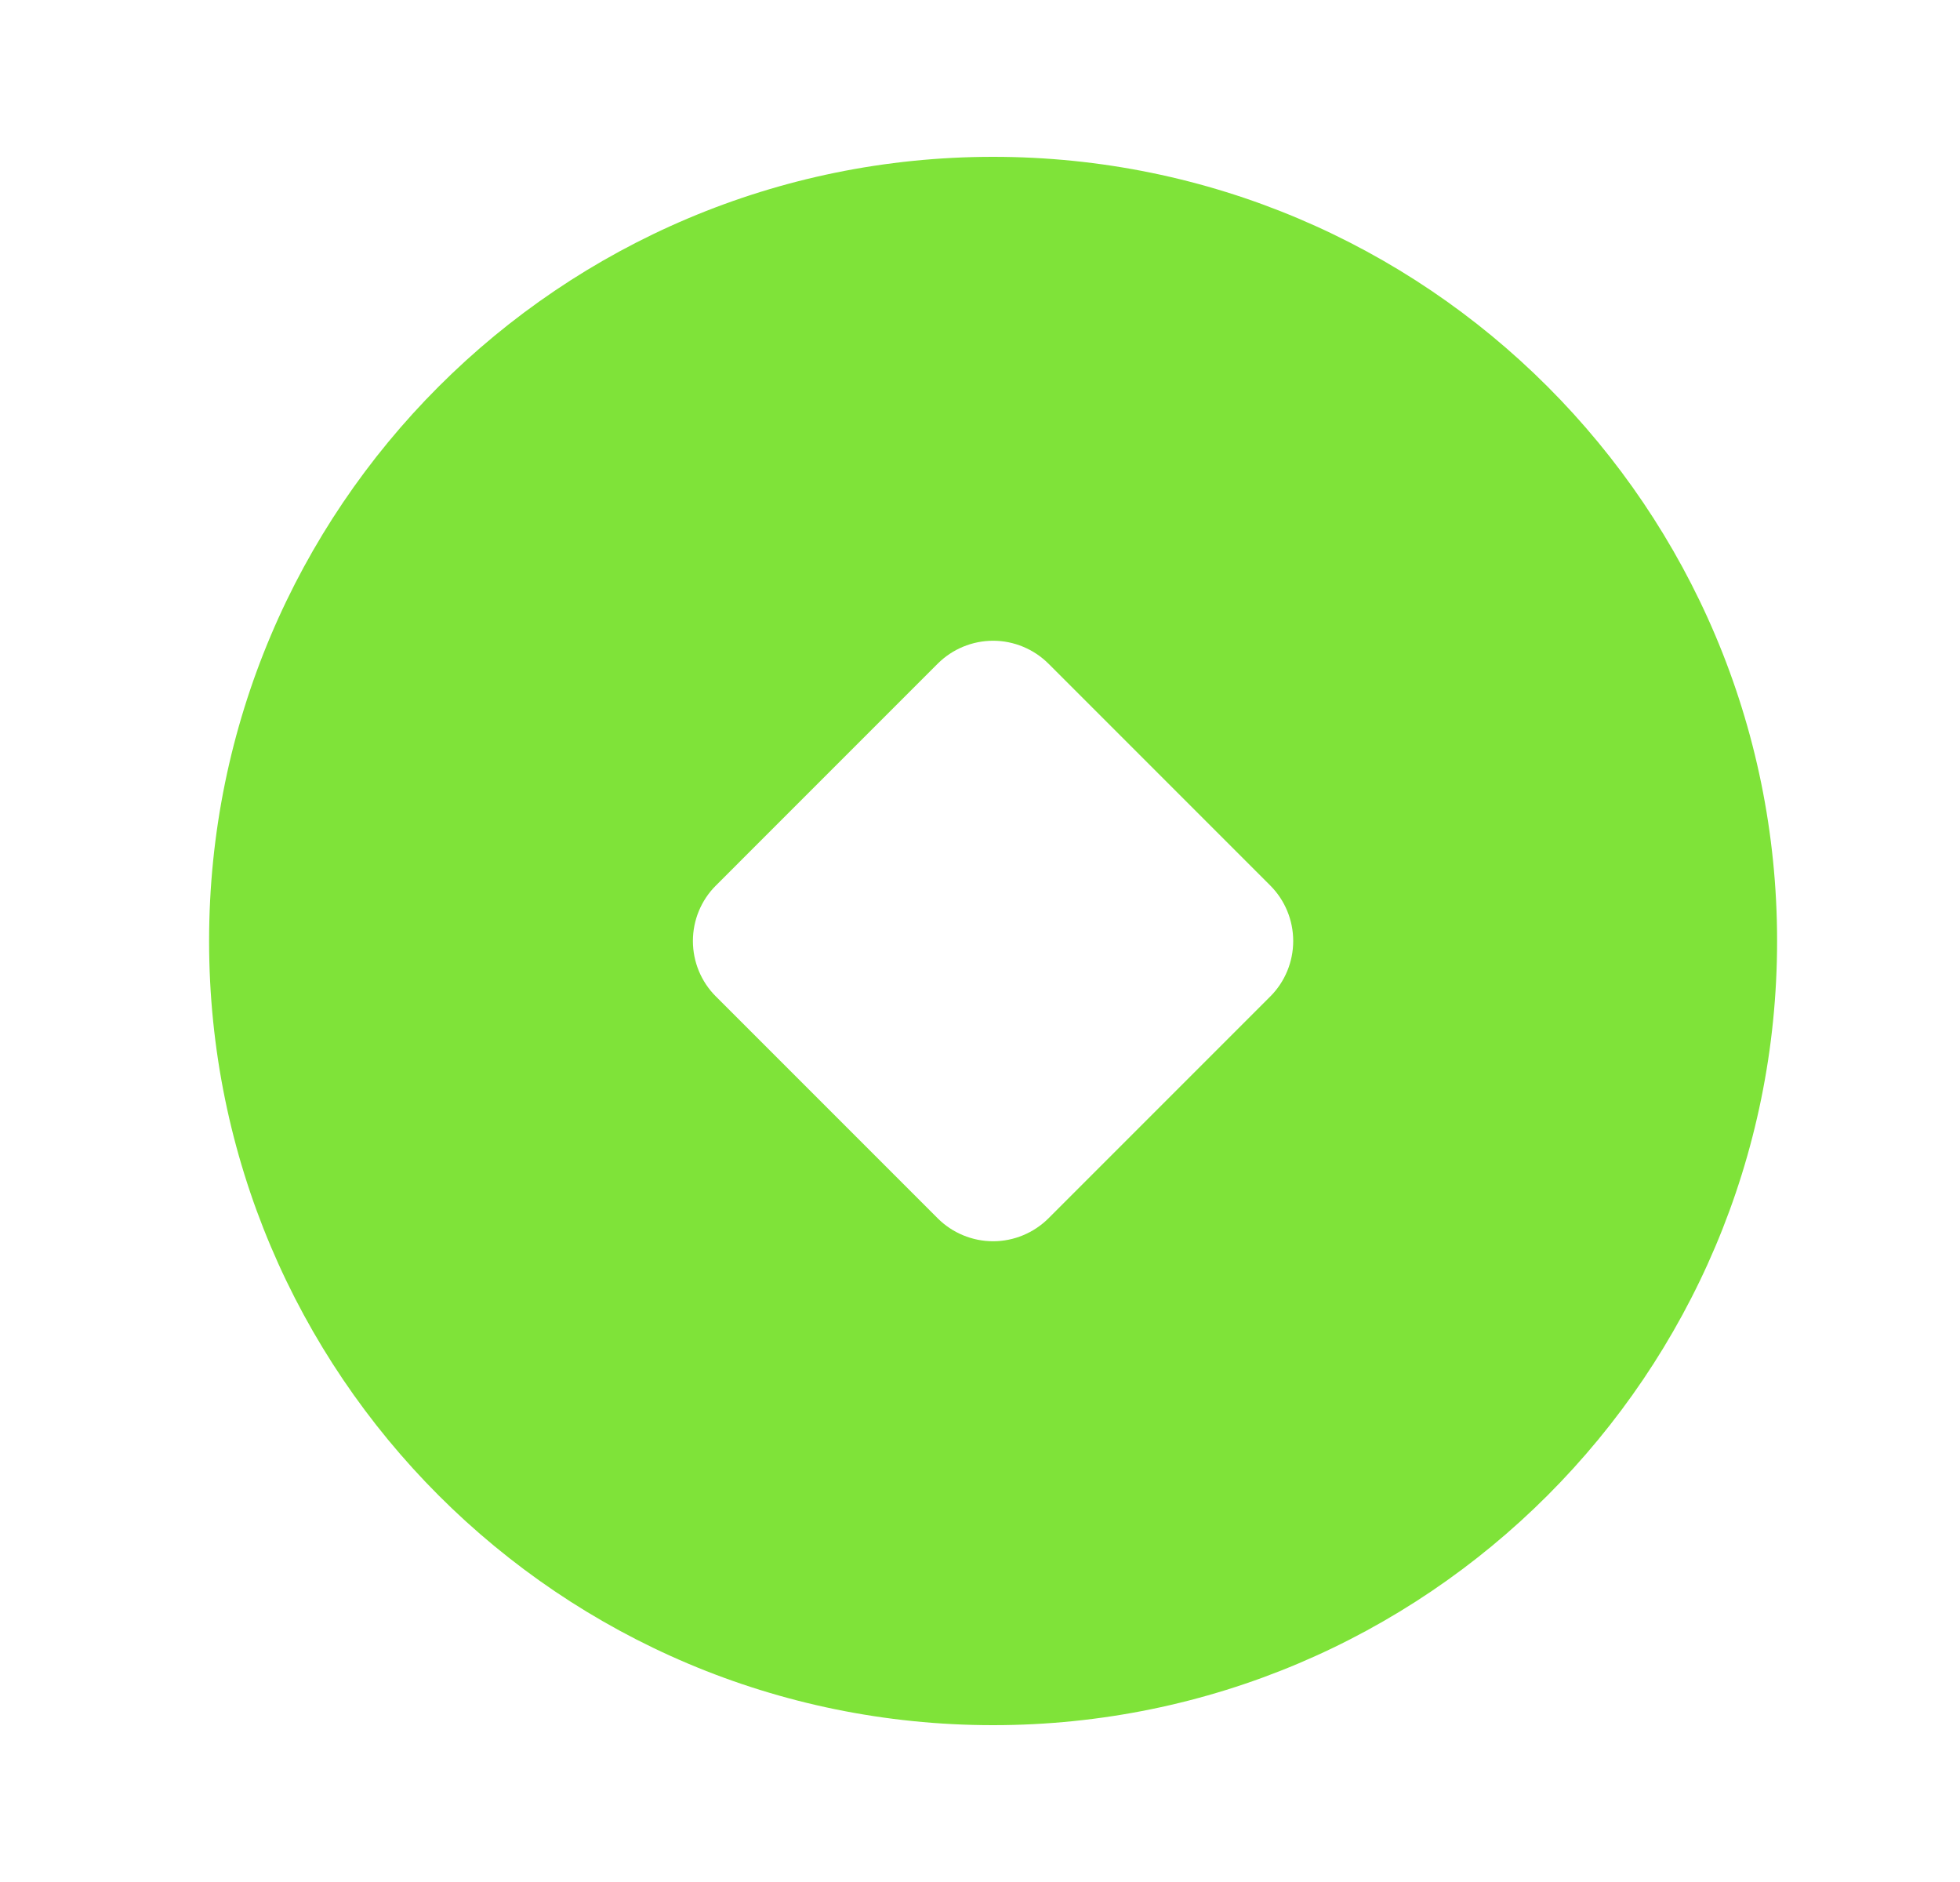 <svg width="25" height="24" viewBox="0 0 25 24" fill="none" xmlns="http://www.w3.org/2000/svg">
<g clip-path="url(#clip0_650_1756)">
<path d="M12.667 2C18.19 2 22.667 6.477 22.667 12C22.667 17.523 18.19 22 12.667 22C7.144 22 2.667 17.523 2.667 12C2.667 6.477 7.144 2 12.667 2ZM11.96 8.464L9.131 11.293C8.943 11.48 8.838 11.735 8.838 12C8.838 12.265 8.943 12.52 9.131 12.707L11.96 15.536C12.147 15.723 12.402 15.829 12.667 15.829C12.932 15.829 13.186 15.723 13.374 15.536L16.203 12.707C16.39 12.52 16.495 12.265 16.495 12C16.495 11.735 16.39 11.48 16.203 11.293L13.374 8.464C13.186 8.277 12.932 8.171 12.667 8.171C12.402 8.171 12.147 8.277 11.96 8.464Z" fill="#7FE339"/>
</g>
<defs>
<clipPath id="clip0_650_1756">
<rect width="24" height="24" fill="white" transform="translate(0.667)"/>
</clipPath>
</defs>
</svg>
